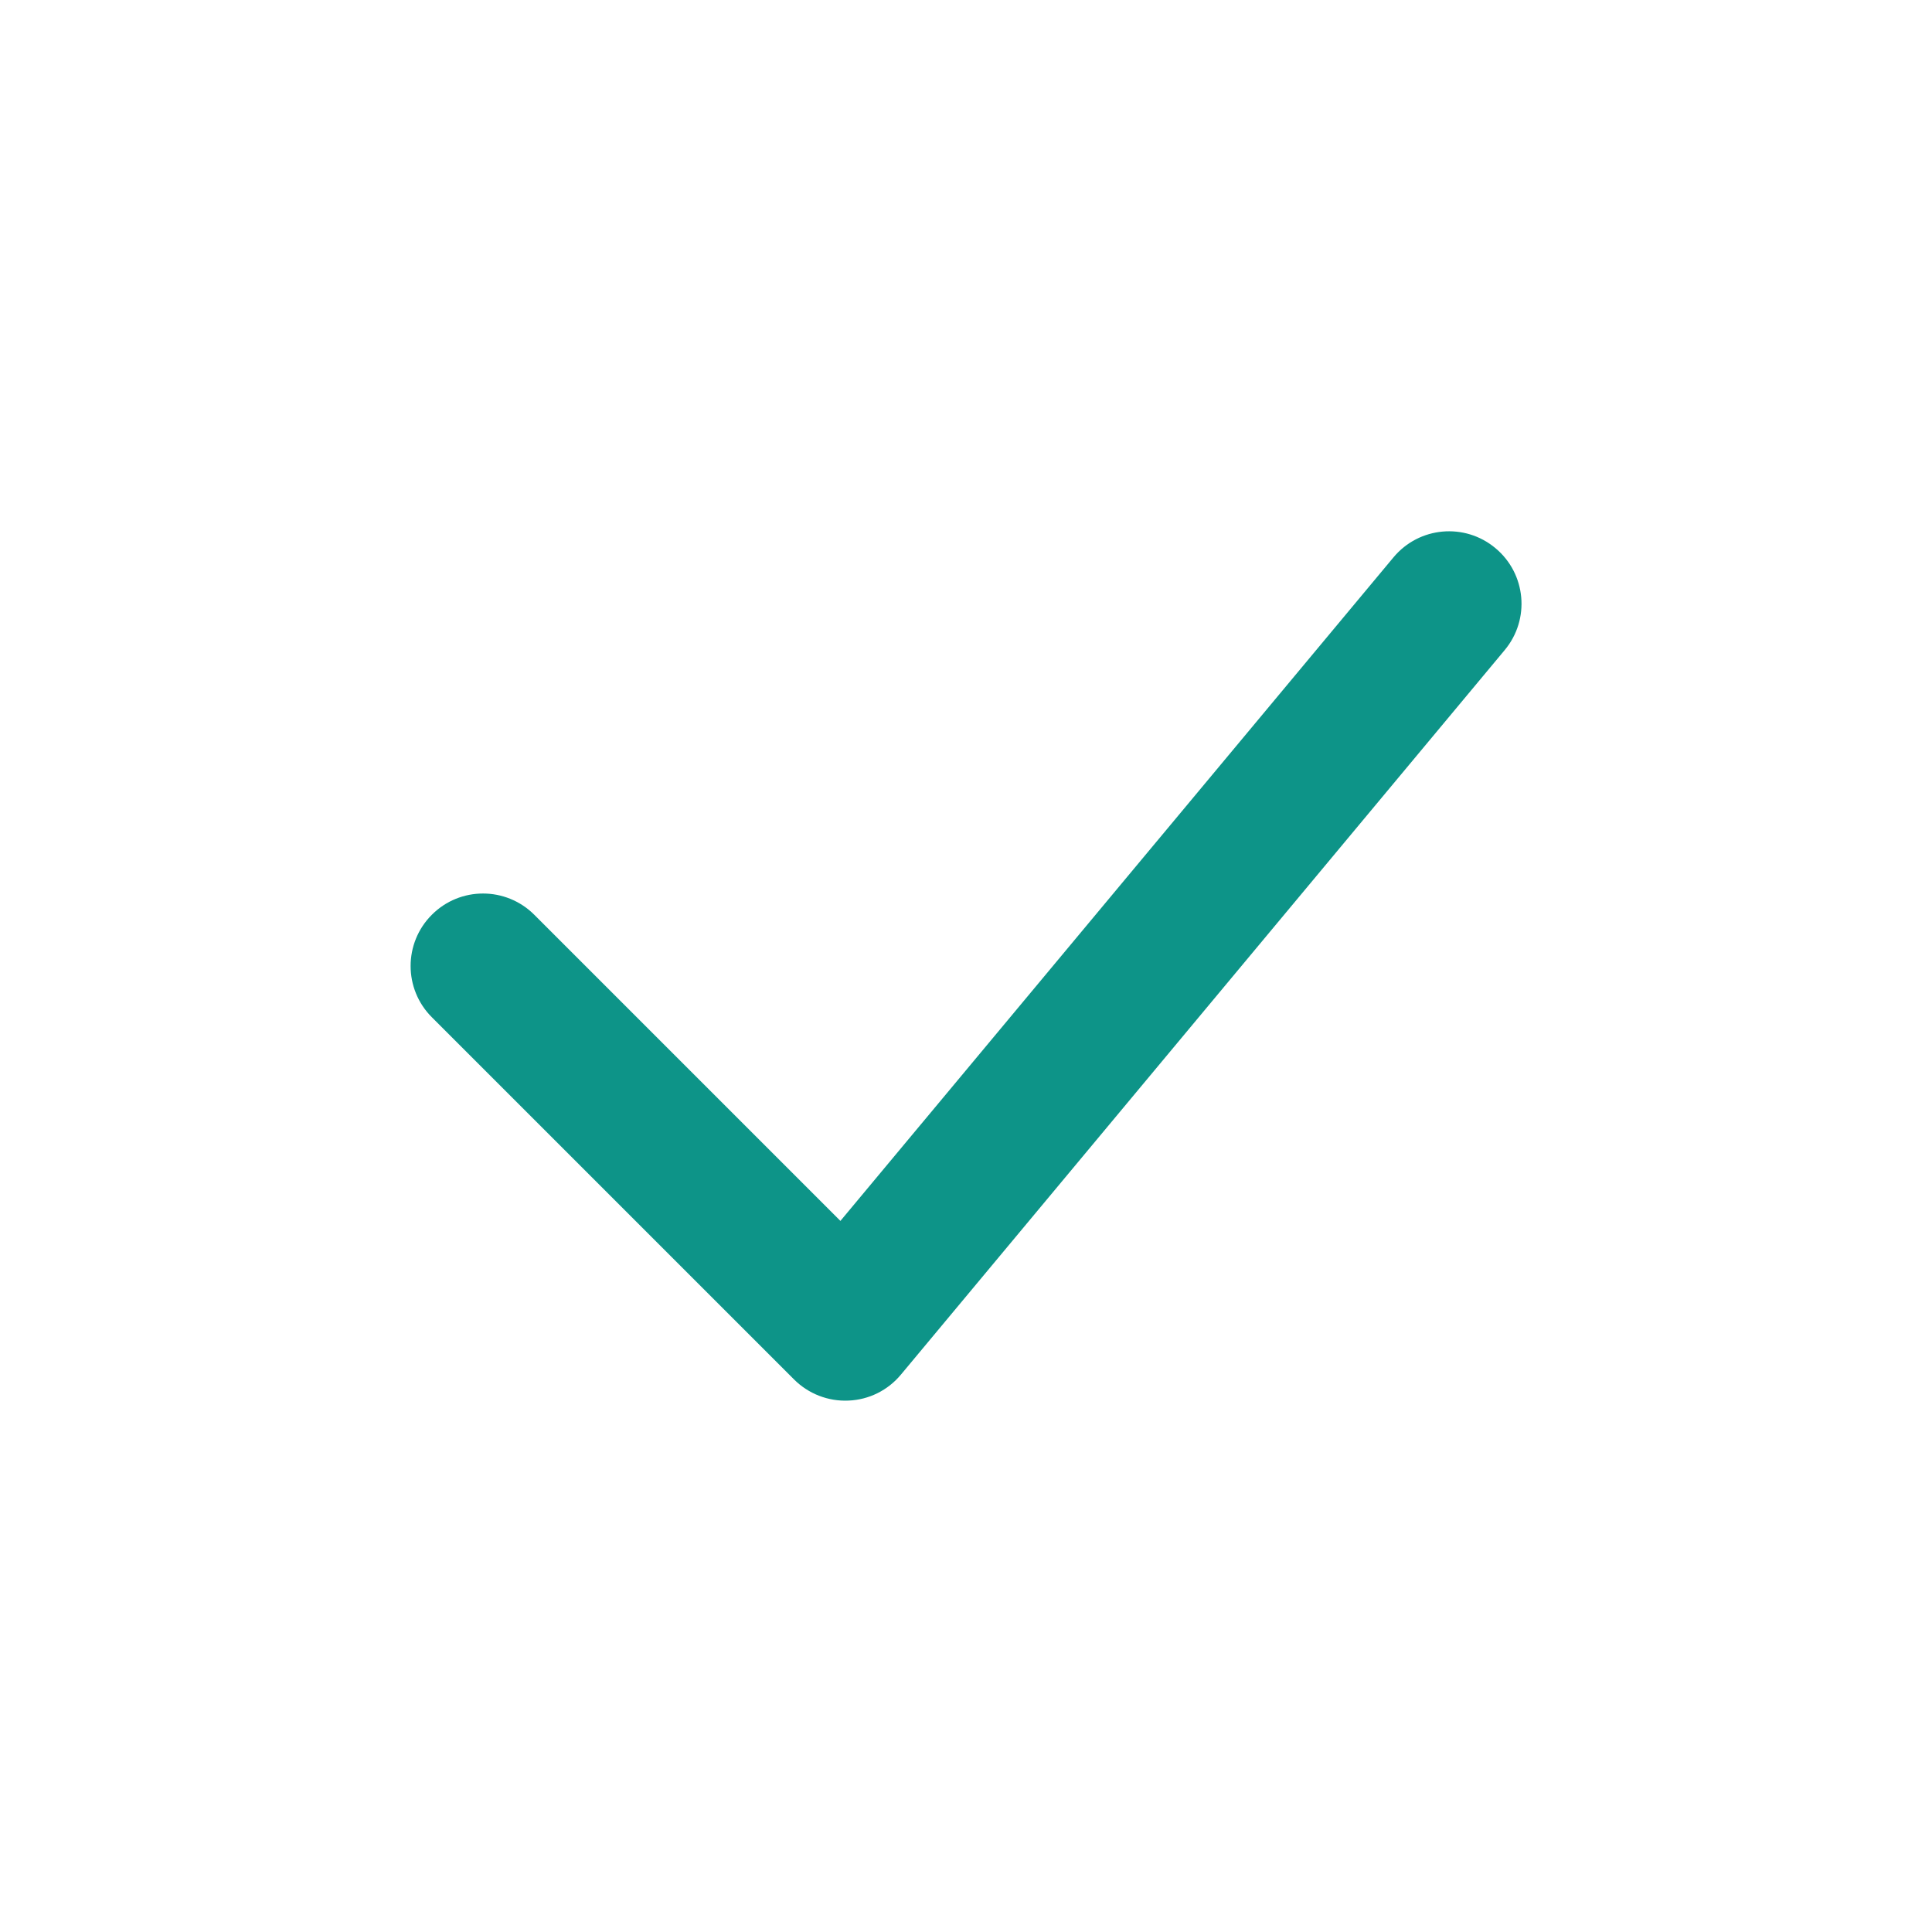<svg width="16" height="16" viewBox="0 0 16 16" fill="none" xmlns="http://www.w3.org/2000/svg">
<path fill-rule="evenodd" clip-rule="evenodd" d="M12.384 4.539C12.639 4.751 12.674 5.129 12.461 5.384L7.461 11.384C7.353 11.514 7.196 11.592 7.028 11.599C6.859 11.607 6.695 11.543 6.576 11.424L3.576 8.424C3.342 8.19 3.342 7.81 3.576 7.576C3.81 7.341 4.19 7.341 4.425 7.576L6.96 10.111L11.54 4.616C11.752 4.361 12.13 4.327 12.384 4.539Z" fill="#0D9488"/>
</svg>

